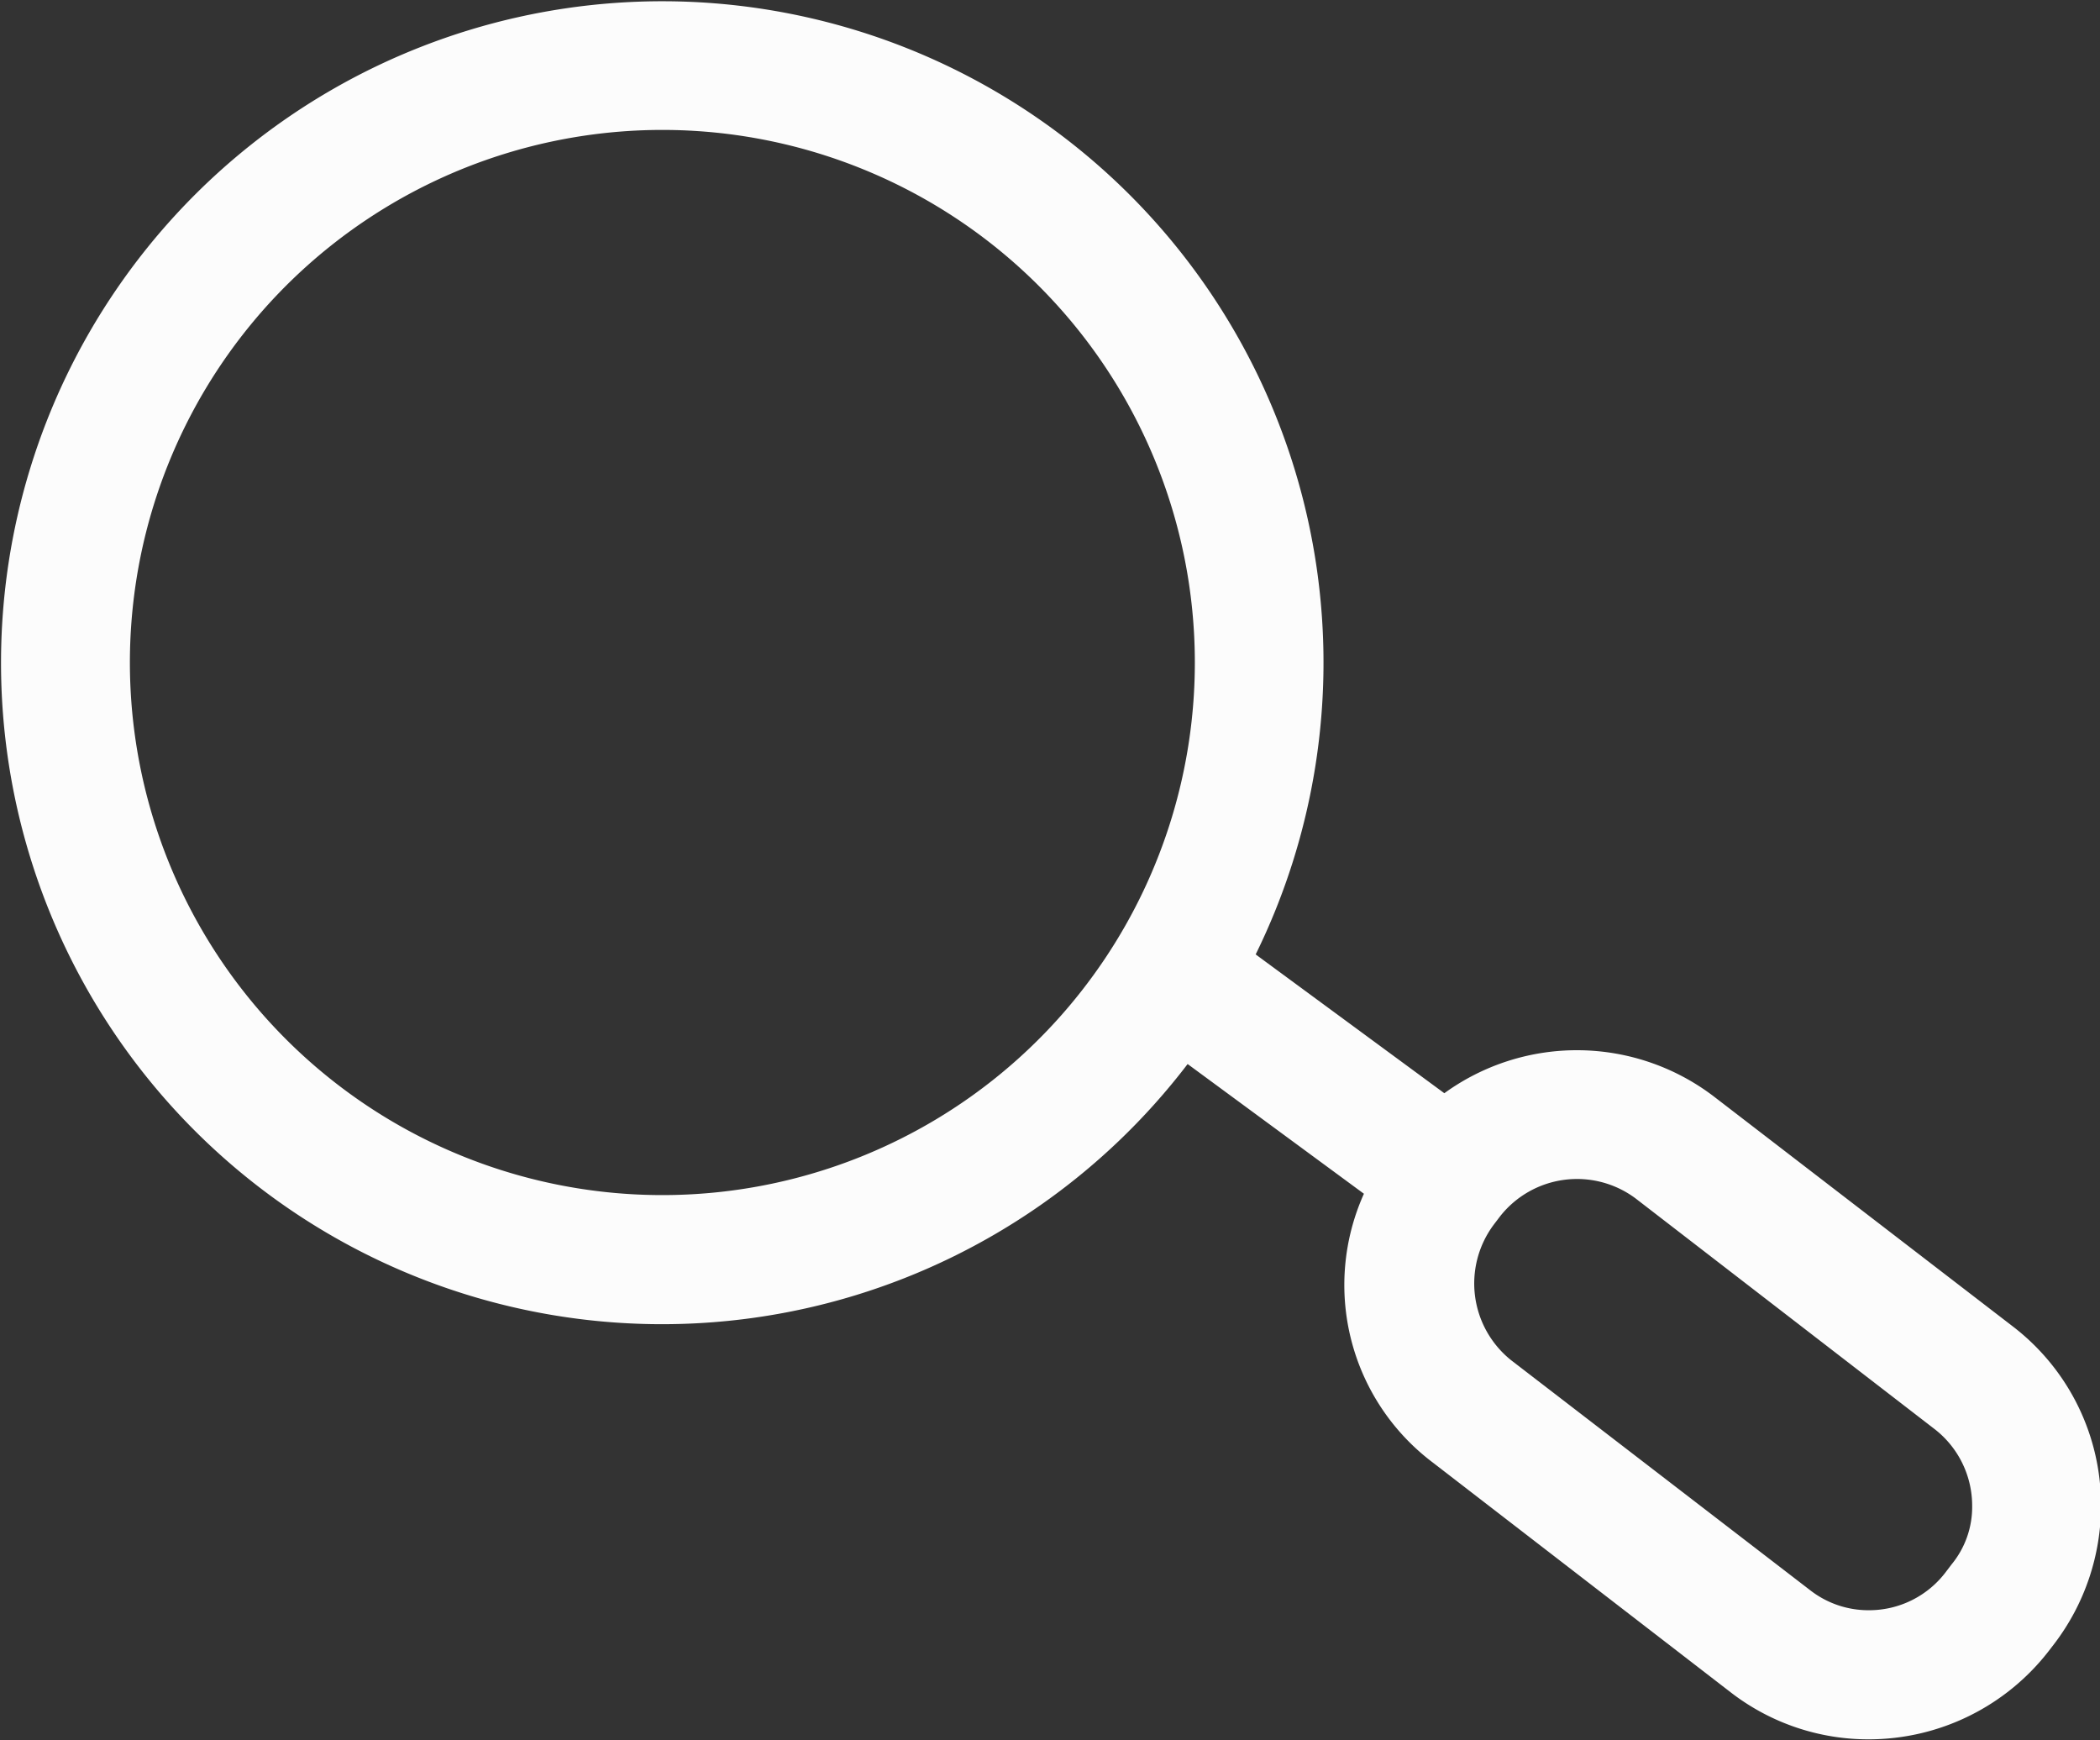<svg xmlns="http://www.w3.org/2000/svg" width="20.37" height="16.875" viewBox="0 0 20.37 16.875">
  <rect x="0" y="0" width="20.37" height="16.875" fill="#333333" stroke="none"/>
  <defs>
    <style>
      .cls-1 {
        fill: #fcfcfc;
        fill-rule: evenodd;
      }
    </style>
  </defs>
  <path id="Search_Icon" data-name="Search Icon" class="cls-1" d="M1384.98,619.02a6.412,6.412,0,0,0,11.51,3.893l1.71,1.258a2.156,2.156,0,0,0,.67,2.608l2.89,2.229a2.182,2.182,0,0,0,1.34.454,2.21,2.21,0,0,0,1.74-.853l0.06-.078a2.214,2.214,0,0,0,.45-1.334v0a2.184,2.184,0,0,0-.85-1.735l-2.9-2.23a2.191,2.191,0,0,0-2.62-.036l-1.83-1.346A6.414,6.414,0,1,0,1384.98,619.02Zm15.86,5.2,2.89,2.229h0a0.94,0.94,0,0,1,.37.748,0.876,0.876,0,0,1-.2.569l-0.06.079a0.932,0.932,0,0,1-.74.365,0.919,0.919,0,0,1-.57-0.193l-2.9-2.23a0.953,0.953,0,0,1-.17-1.317l0.06-.079A0.95,0.95,0,0,1,1400.84,624.22Zm-4.28-5.2a5.165,5.165,0,1,1-5.16-5.166A5.166,5.166,0,0,1,1396.56,619.02Z" transform="translate(-1384.97 -612.594)"/>
</svg>
